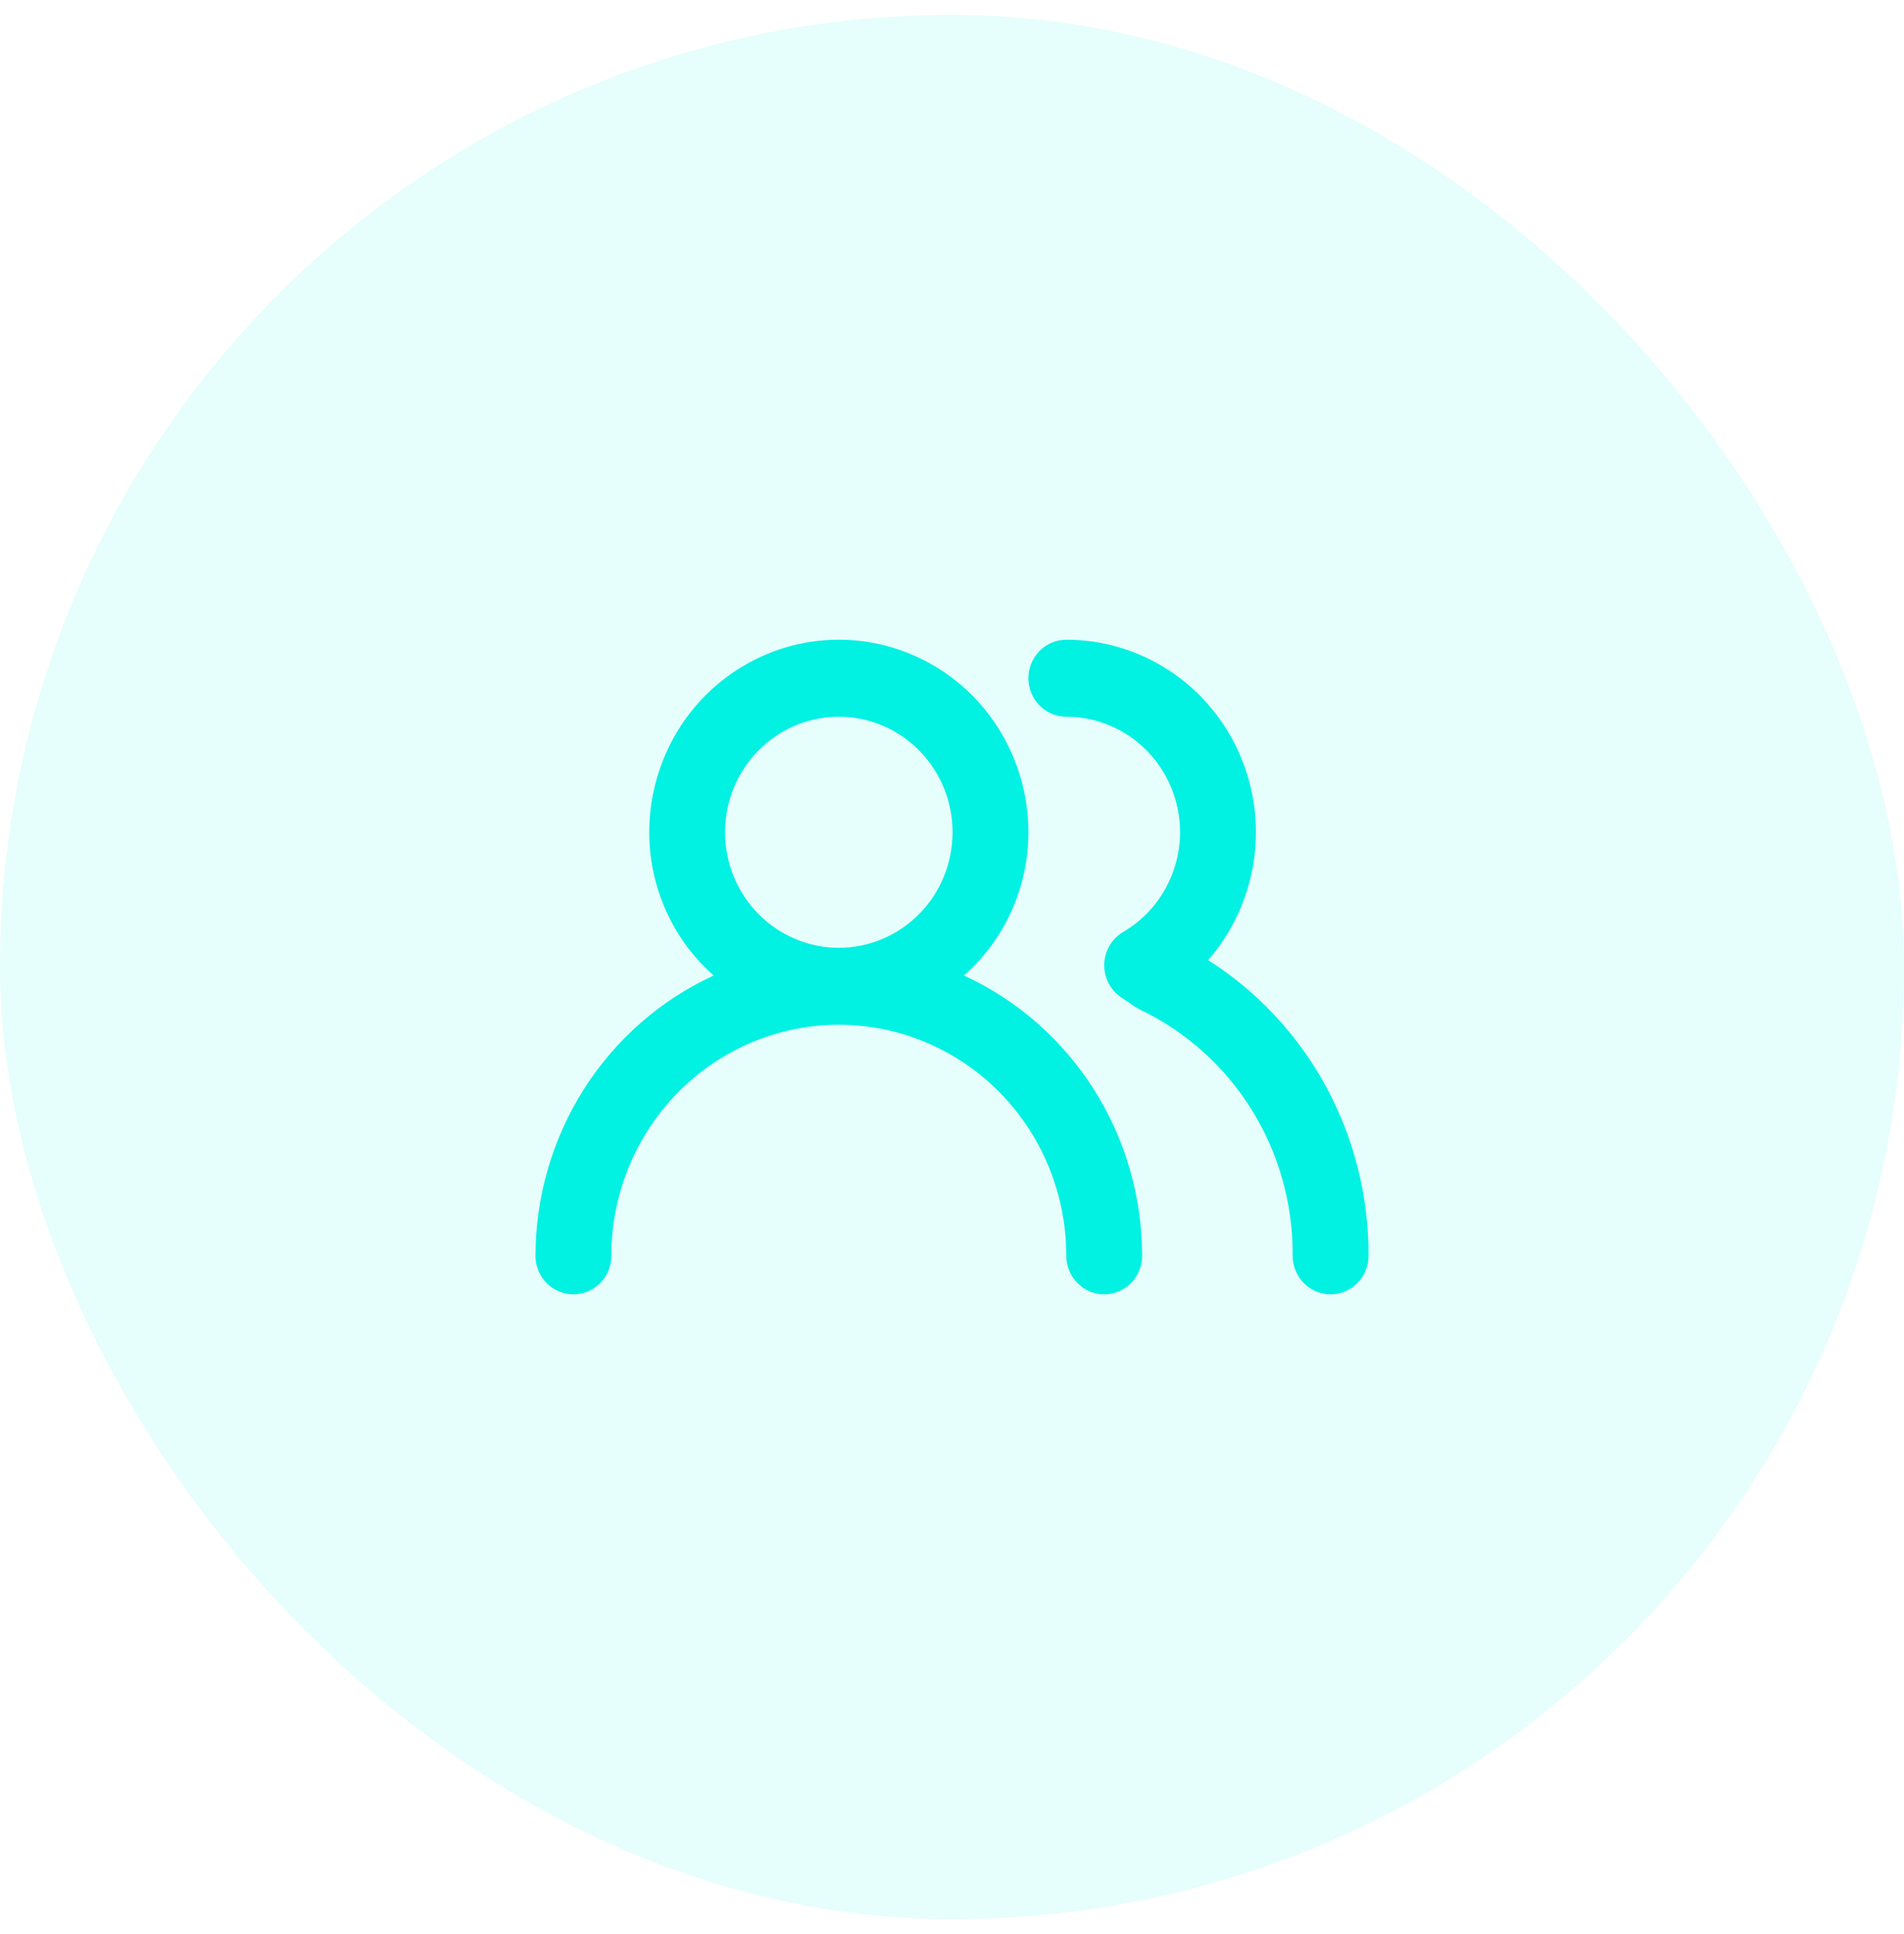 <svg width="64" height="65" viewBox="0 0 64 65" fill="none" xmlns="http://www.w3.org/2000/svg">
<rect y="0.5" width="64" height="64" rx="32" fill="#01F1E3" fill-opacity="0.1"/>
<path d="M32.401 32.785C33.081 32.187 33.627 31.448 34.001 30.617C34.374 29.786 34.568 28.884 34.568 27.971C34.568 26.255 33.897 24.609 32.702 23.395C31.506 22.182 29.886 21.5 28.196 21.5C26.506 21.5 24.885 22.182 23.69 23.395C22.495 24.609 21.823 26.255 21.823 27.971C21.823 28.884 22.017 29.786 22.391 30.617C22.765 31.448 23.31 32.187 23.99 32.785C22.206 33.605 20.692 34.93 19.63 36.6C18.568 38.271 18.002 40.217 18 42.206C18 42.549 18.134 42.878 18.373 43.121C18.612 43.364 18.936 43.5 19.274 43.5C19.613 43.5 19.937 43.364 20.176 43.121C20.415 42.878 20.549 42.549 20.549 42.206C20.549 40.147 21.355 38.172 22.789 36.715C24.223 35.259 26.168 34.441 28.196 34.441C30.224 34.441 32.169 35.259 33.603 36.715C35.037 38.172 35.842 40.147 35.842 42.206C35.842 42.549 35.977 42.878 36.216 43.121C36.455 43.364 36.779 43.5 37.117 43.5C37.455 43.5 37.779 43.364 38.018 43.121C38.257 42.878 38.391 42.549 38.391 42.206C38.389 40.217 37.824 38.271 36.761 36.6C35.699 34.93 34.185 33.605 32.401 32.785ZM28.196 31.853C27.439 31.853 26.7 31.625 26.072 31.199C25.443 30.772 24.953 30.166 24.663 29.456C24.374 28.747 24.298 27.966 24.446 27.213C24.593 26.46 24.957 25.768 25.492 25.225C26.027 24.682 26.708 24.313 27.45 24.163C28.191 24.013 28.96 24.09 29.659 24.384C30.357 24.678 30.955 25.175 31.375 25.814C31.795 26.452 32.019 27.203 32.019 27.971C32.019 29 31.616 29.988 30.899 30.716C30.182 31.444 29.21 31.853 28.196 31.853ZM40.609 32.267C41.425 31.334 41.957 30.182 42.143 28.949C42.329 27.716 42.16 26.455 41.656 25.318C41.153 24.18 40.336 23.214 39.304 22.537C38.273 21.86 37.071 21.5 35.842 21.5C35.504 21.5 35.18 21.636 34.941 21.879C34.702 22.122 34.568 22.451 34.568 22.794C34.568 23.137 34.702 23.466 34.941 23.709C35.18 23.952 35.504 24.088 35.842 24.088C36.856 24.088 37.829 24.497 38.546 25.225C39.263 25.953 39.666 26.941 39.666 27.971C39.664 28.65 39.486 29.318 39.151 29.906C38.816 30.494 38.334 30.983 37.754 31.322C37.565 31.433 37.407 31.591 37.296 31.781C37.184 31.972 37.123 32.188 37.117 32.409C37.111 32.629 37.161 32.847 37.262 33.041C37.362 33.236 37.51 33.402 37.69 33.522L38.187 33.859L38.353 33.949C39.889 34.689 41.185 35.859 42.089 37.322C42.992 38.785 43.464 40.479 43.451 42.206C43.451 42.549 43.585 42.878 43.824 43.121C44.063 43.364 44.387 43.5 44.725 43.5C45.063 43.5 45.388 43.364 45.627 43.121C45.866 42.878 46 42.549 46 42.206C46.01 40.22 45.52 38.264 44.577 36.525C43.633 34.785 42.267 33.32 40.609 32.267Z" fill="#01F1E3"/>
</svg>
